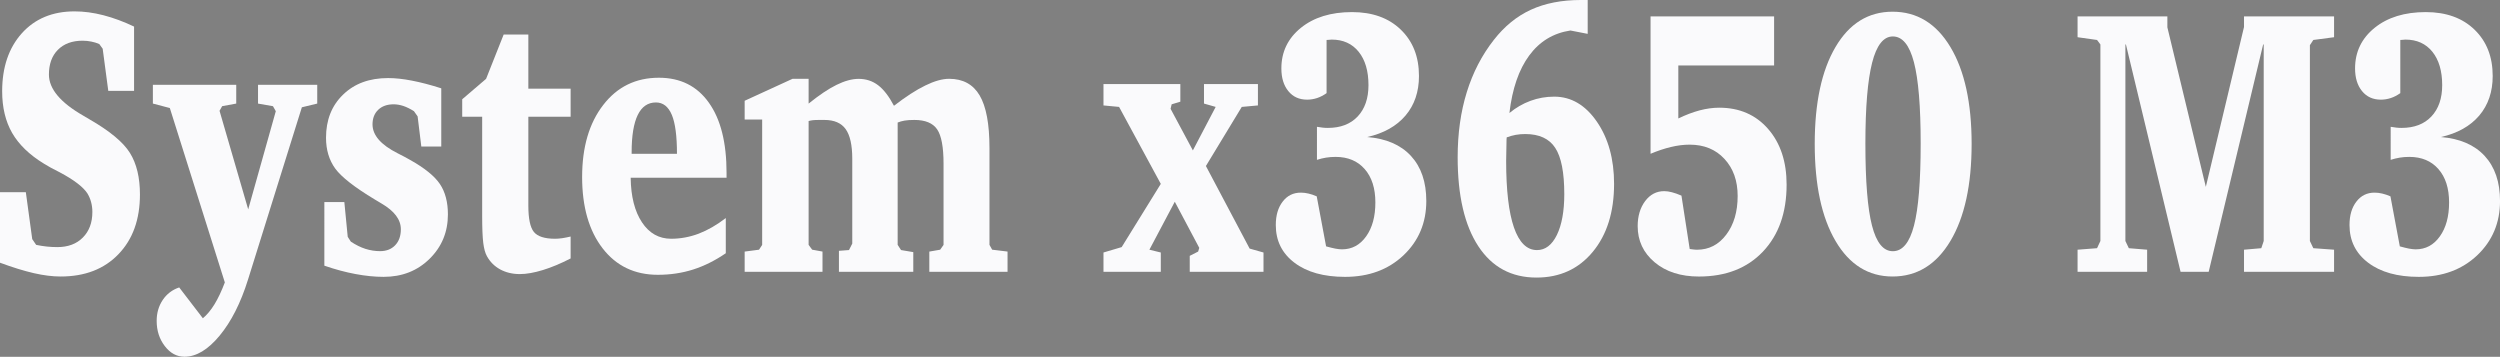 <?xml version="1.0" encoding="utf-8"?>
<!-- Generator: Adobe Illustrator 16.0.0, SVG Export Plug-In . SVG Version: 6.00 Build 0)  -->
<!DOCTYPE svg PUBLIC "-//W3C//DTD SVG 1.1//EN" "http://www.w3.org/Graphics/SVG/1.1/DTD/svg11.dtd">
<svg version="1.1" id="图层_1" xmlns="http://www.w3.org/2000/svg" xmlns:xlink="http://www.w3.org/1999/xlink" x="0px" y="0px"
	 width="98.217px" height="14.017px" viewBox="0 0 98.217 14.017" enable-background="new 0 0 98.217 14.017" xml:space="preserve">
<rect x="0" y="0" width="98.217" height="14.017" fill="#808080" stroke="none"/>
<g>
	<defs>
		<rect id="SVGID_558_" x="-1105.172" y="-95.608" width="1275.59" height="252"/>
	</defs>
	<clipPath id="SVGID_2_">
		<use xlink:href="#SVGID_558_"  overflow="visible"/>
	</clipPath>
	
		<rect x="-1105.172" y="-95.608" clip-path="url(#SVGID_2_)" fill="none" stroke="#242426" stroke-width="2" stroke-miterlimit="10" width="1275.59" height="252"/>
</g>
<rect x="-1105.172" y="-95.608" fill="none" width="1275.59" height="252"/>
<g>
	<defs>
		<rect id="SVGID_590_" x="-1105.172" y="-95.608" width="1275.59" height="252"/>
	</defs>
	<clipPath id="SVGID_4_">
		<use xlink:href="#SVGID_590_"  overflow="visible"/>
	</clipPath>
</g>
<g>
	<defs>
		<rect id="SVGID_595_" x="-1105.172" y="-95.608" width="1275.59" height="252"/>
	</defs>
	<clipPath id="SVGID_5_">
		<use xlink:href="#SVGID_595_"  overflow="visible"/>
	</clipPath>
</g>
<g>
	<defs>
		<rect id="SVGID_600_" x="-1105.172" y="-95.608" width="1275.59" height="252"/>
	</defs>
	<clipPath id="SVGID_7_">
		<use xlink:href="#SVGID_600_"  overflow="visible"/>
	</clipPath>
</g>
<g>
	<defs>
		<rect id="SVGID_605_" x="-1105.172" y="-95.608" width="1275.59" height="252"/>
	</defs>
	<clipPath id="SVGID_8_">
		<use xlink:href="#SVGID_605_"  overflow="visible"/>
	</clipPath>
</g>
<g>
	<defs>
		<rect id="SVGID_613_" x="-1105.172" y="-95.608" width="1275.59" height="252"/>
	</defs>
	<clipPath id="SVGID_10_">
		<use xlink:href="#SVGID_613_"  overflow="visible"/>
	</clipPath>
</g>
<g>
	<defs>
		<rect id="SVGID_618_" x="-1105.172" y="-95.608" width="1275.59" height="252"/>
	</defs>
	<clipPath id="SVGID_11_">
		<use xlink:href="#SVGID_618_"  overflow="visible"/>
	</clipPath>
</g>
<g>
	<defs>
		<rect id="SVGID_623_" x="-1105.172" y="-95.608" width="1275.59" height="252"/>
	</defs>
	<clipPath id="SVGID_13_">
		<use xlink:href="#SVGID_623_"  overflow="visible"/>
	</clipPath>
</g>
<g>
	<defs>
		<rect id="SVGID_628_" x="-1105.172" y="-95.608" width="1275.59" height="252"/>
	</defs>
	<clipPath id="SVGID_14_">
		<use xlink:href="#SVGID_628_"  overflow="visible"/>
	</clipPath>
</g>
<g>
	<defs>
		<rect id="SVGID_633_" x="-1105.172" y="-95.608" width="1275.59" height="252"/>
	</defs>
	<clipPath id="SVGID_16_">
		<use xlink:href="#SVGID_633_"  overflow="visible"/>
	</clipPath>
</g>
<g>
	<defs>
		<rect id="SVGID_638_" x="-1105.172" y="-95.608" width="1275.59" height="252"/>
	</defs>
	<clipPath id="SVGID_17_">
		<use xlink:href="#SVGID_638_"  overflow="visible"/>
	</clipPath>
</g>
<g>
	<defs>
		<rect id="SVGID_646_" x="-1105.172" y="-95.608" width="1275.59" height="252"/>
	</defs>
	<clipPath id="SVGID_19_">
		<use xlink:href="#SVGID_646_"  overflow="visible"/>
	</clipPath>
</g>
<g>
	<defs>
		<rect id="SVGID_651_" x="-1105.172" y="-95.608" width="1275.59" height="252"/>
	</defs>
	<clipPath id="SVGID_20_">
		<use xlink:href="#SVGID_651_"  overflow="visible"/>
	</clipPath>
</g>
<g>
	<defs>
		<rect id="SVGID_656_" x="-1105.172" y="-95.608" width="1275.59" height="252"/>
	</defs>
	<clipPath id="SVGID_22_">
		<use xlink:href="#SVGID_656_"  overflow="visible"/>
	</clipPath>
</g>
<g>
	<defs>
		<rect id="SVGID_661_" x="-1105.172" y="-95.608" width="1275.59" height="252"/>
	</defs>
	<clipPath id="SVGID_23_">
		<use xlink:href="#SVGID_661_"  overflow="visible"/>
	</clipPath>
</g>
<g>
	<defs>
		<rect id="SVGID_666_" x="-1105.172" y="-95.608" width="1275.59" height="252"/>
	</defs>
	<clipPath id="SVGID_25_">
		<use xlink:href="#SVGID_666_"  overflow="visible"/>
	</clipPath>
</g>
<g>
	<defs>
		<rect id="SVGID_671_" x="-1105.172" y="-95.608" width="1275.59" height="252"/>
	</defs>
	<clipPath id="SVGID_26_">
		<use xlink:href="#SVGID_671_"  overflow="visible"/>
	</clipPath>
</g>
<g>
	<defs>
		<rect id="SVGID_679_" x="-1105.172" y="-95.608" width="1275.59" height="252"/>
	</defs>
	<clipPath id="SVGID_28_">
		<use xlink:href="#SVGID_679_"  overflow="visible"/>
	</clipPath>
</g>
<g>
	<defs>
		<rect id="SVGID_684_" x="-1105.172" y="-95.608" width="1275.59" height="252"/>
	</defs>
	<clipPath id="SVGID_29_">
		<use xlink:href="#SVGID_684_"  overflow="visible"/>
	</clipPath>
</g>
<g>
	<defs>
		<rect id="SVGID_689_" x="-1105.172" y="-95.608" width="1275.59" height="252"/>
	</defs>
	<clipPath id="SVGID_31_">
		<use xlink:href="#SVGID_689_"  overflow="visible"/>
	</clipPath>
</g>
<g>
	<defs>
		<rect id="SVGID_694_" x="-1105.172" y="-95.608" width="1275.59" height="252"/>
	</defs>
	<clipPath id="SVGID_32_">
		<use xlink:href="#SVGID_694_"  overflow="visible"/>
	</clipPath>
</g>
<g>
	<defs>
		<rect id="SVGID_699_" x="-1105.172" y="-95.608" width="1275.59" height="252"/>
	</defs>
	<clipPath id="SVGID_34_">
		<use xlink:href="#SVGID_699_"  overflow="visible"/>
	</clipPath>
</g>
<g>
	<defs>
		<rect id="SVGID_704_" x="-1105.172" y="-95.608" width="1275.59" height="252"/>
	</defs>
	<clipPath id="SVGID_36_">
		<use xlink:href="#SVGID_704_"  overflow="visible"/>
	</clipPath>
</g>
<g>
	<defs>
		<rect id="SVGID_712_" x="-1105.172" y="-95.608" width="1275.59" height="252"/>
	</defs>
	<clipPath id="SVGID_37_">
		<use xlink:href="#SVGID_712_"  overflow="visible"/>
	</clipPath>
</g>
<g>
	<defs>
		<rect id="SVGID_717_" x="-1105.172" y="-95.608" width="1275.59" height="252"/>
	</defs>
	<clipPath id="SVGID_39_">
		<use xlink:href="#SVGID_717_"  overflow="visible"/>
	</clipPath>
</g>
<g>
	<defs>
		<rect id="SVGID_722_" x="-1105.172" y="-95.608" width="1275.59" height="252"/>
	</defs>
	<clipPath id="SVGID_41_">
		<use xlink:href="#SVGID_722_"  overflow="visible"/>
	</clipPath>
</g>
<g>
	<defs>
		<rect id="SVGID_727_" x="-1105.172" y="-95.608" width="1275.59" height="252"/>
	</defs>
	<clipPath id="SVGID_42_">
		<use xlink:href="#SVGID_727_"  overflow="visible"/>
	</clipPath>
</g>
<g>
	<defs>
		<rect id="SVGID_732_" x="-1105.172" y="-95.608" width="1275.59" height="252"/>
	</defs>
	<clipPath id="SVGID_44_">
		<use xlink:href="#SVGID_732_"  overflow="visible"/>
	</clipPath>
</g>
<g>
	<defs>
		<rect id="SVGID_737_" x="-1105.172" y="-95.608" width="1275.59" height="252"/>
	</defs>
	<clipPath id="SVGID_46_">
		<use xlink:href="#SVGID_737_"  overflow="visible"/>
	</clipPath>
</g>
<g>
	<defs>
		<rect id="SVGID_745_" x="-1105.172" y="-95.608" width="1275.59" height="252"/>
	</defs>
	<clipPath id="SVGID_47_">
		<use xlink:href="#SVGID_745_"  overflow="visible"/>
	</clipPath>
</g>
<g>
	<defs>
		<rect id="SVGID_750_" x="-1105.172" y="-95.608" width="1275.59" height="252"/>
	</defs>
	<clipPath id="SVGID_49_">
		<use xlink:href="#SVGID_750_"  overflow="visible"/>
	</clipPath>
</g>
<g>
	<defs>
		<rect id="SVGID_755_" x="-1105.172" y="-95.608" width="1275.59" height="252"/>
	</defs>
	<clipPath id="SVGID_51_">
		<use xlink:href="#SVGID_755_"  overflow="visible"/>
	</clipPath>
</g>
<g>
	<defs>
		<rect id="SVGID_760_" x="-1105.172" y="-95.608" width="1275.59" height="252"/>
	</defs>
	<clipPath id="SVGID_52_">
		<use xlink:href="#SVGID_760_"  overflow="visible"/>
	</clipPath>
</g>
<g>
	<defs>
		<rect id="SVGID_765_" x="-1105.172" y="-95.608" width="1275.59" height="252"/>
	</defs>
	<clipPath id="SVGID_54_">
		<use xlink:href="#SVGID_765_"  overflow="visible"/>
	</clipPath>
</g>
<g>
	<defs>
		<rect id="SVGID_770_" x="-1105.172" y="-95.608" width="1275.59" height="252"/>
	</defs>
	<clipPath id="SVGID_55_">
		<use xlink:href="#SVGID_770_"  overflow="visible"/>
	</clipPath>
</g>
<g>
	<defs>
		<rect id="SVGID_778_" x="-1105.172" y="-95.608" width="1275.59" height="252"/>
	</defs>
	<clipPath id="SVGID_57_">
		<use xlink:href="#SVGID_778_"  overflow="visible"/>
	</clipPath>
</g>
<g>
	<defs>
		<rect id="SVGID_783_" x="-1105.172" y="-95.608" width="1275.59" height="252"/>
	</defs>
	<clipPath id="SVGID_59_">
		<use xlink:href="#SVGID_783_"  overflow="visible"/>
	</clipPath>
</g>
<g>
	<defs>
		<rect id="SVGID_788_" x="-1105.172" y="-95.608" width="1275.59" height="252"/>
	</defs>
	<clipPath id="SVGID_60_">
		<use xlink:href="#SVGID_788_"  overflow="visible"/>
	</clipPath>
</g>
<g>
	<defs>
		<rect id="SVGID_793_" x="-1105.172" y="-95.608" width="1275.59" height="252"/>
	</defs>
	<clipPath id="SVGID_62_">
		<use xlink:href="#SVGID_793_"  overflow="visible"/>
	</clipPath>
</g>
<g>
	<defs>
		<rect id="SVGID_798_" x="-1105.172" y="-95.608" width="1275.59" height="252"/>
	</defs>
	<clipPath id="SVGID_64_">
		<use xlink:href="#SVGID_798_"  overflow="visible"/>
	</clipPath>
</g>
<g>
	<defs>
		<rect id="SVGID_803_" x="-1105.172" y="-95.608" width="1275.59" height="252"/>
	</defs>
	<clipPath id="SVGID_65_">
		<use xlink:href="#SVGID_803_"  overflow="visible"/>
	</clipPath>
</g>
<g>
	<defs>
		<rect id="SVGID_811_" x="-1105.172" y="-95.608" width="1275.59" height="252"/>
	</defs>
	<clipPath id="SVGID_67_">
		<use xlink:href="#SVGID_811_"  overflow="visible"/>
	</clipPath>
</g>
<g>
	<defs>
		<rect id="SVGID_816_" x="-1105.172" y="-95.608" width="1275.59" height="252"/>
	</defs>
	<clipPath id="SVGID_69_">
		<use xlink:href="#SVGID_816_"  overflow="visible"/>
	</clipPath>
</g>
<g>
	<defs>
		<rect id="SVGID_821_" x="-1105.172" y="-95.608" width="1275.59" height="252"/>
	</defs>
	<clipPath id="SVGID_70_">
		<use xlink:href="#SVGID_821_"  overflow="visible"/>
	</clipPath>
</g>
<g>
	<defs>
		<rect id="SVGID_826_" x="-1105.172" y="-95.608" width="1275.59" height="252"/>
	</defs>
	<clipPath id="SVGID_72_">
		<use xlink:href="#SVGID_826_"  overflow="visible"/>
	</clipPath>
</g>
<g>
	<defs>
		<rect id="SVGID_831_" x="-1105.172" y="-95.608" width="1275.59" height="252"/>
	</defs>
	<clipPath id="SVGID_74_">
		<use xlink:href="#SVGID_831_"  overflow="visible"/>
	</clipPath>
</g>
<g>
	<defs>
		<rect id="SVGID_836_" x="-1105.172" y="-95.608" width="1275.59" height="252"/>
	</defs>
	<clipPath id="SVGID_75_">
		<use xlink:href="#SVGID_836_"  overflow="visible"/>
	</clipPath>
</g>
<g>
	<defs>
		<rect id="SVGID_844_" x="-1105.172" y="-95.608" width="1275.59" height="252"/>
	</defs>
	<clipPath id="SVGID_77_">
		<use xlink:href="#SVGID_844_"  overflow="visible"/>
	</clipPath>
</g>
<g>
	<defs>
		<rect id="SVGID_849_" x="-1105.172" y="-95.608" width="1275.59" height="252"/>
	</defs>
	<clipPath id="SVGID_79_">
		<use xlink:href="#SVGID_849_"  overflow="visible"/>
	</clipPath>
</g>
<g>
	<defs>
		<rect id="SVGID_854_" x="-1105.172" y="-95.608" width="1275.59" height="252"/>
	</defs>
	<clipPath id="SVGID_80_">
		<use xlink:href="#SVGID_854_"  overflow="visible"/>
	</clipPath>
</g>
<g>
	<defs>
		<rect id="SVGID_859_" x="-1105.172" y="-95.608" width="1275.59" height="252"/>
	</defs>
	<clipPath id="SVGID_82_">
		<use xlink:href="#SVGID_859_"  overflow="visible"/>
	</clipPath>
</g>
<g>
	<defs>
		<rect id="SVGID_864_" x="-1105.172" y="-95.608" width="1275.59" height="252"/>
	</defs>
	<clipPath id="SVGID_84_">
		<use xlink:href="#SVGID_864_"  overflow="visible"/>
	</clipPath>
</g>
<g>
	<defs>
		<rect id="SVGID_869_" x="-1105.172" y="-95.608" width="1275.59" height="252"/>
	</defs>
	<clipPath id="SVGID_85_">
		<use xlink:href="#SVGID_869_"  overflow="visible"/>
	</clipPath>
</g>
<g>
	<defs>
		<rect id="SVGID_877_" x="-1105.172" y="-95.608" width="1275.59" height="252"/>
	</defs>
	<clipPath id="SVGID_87_">
		<use xlink:href="#SVGID_877_"  overflow="visible"/>
	</clipPath>
</g>
<g>
	<defs>
		<rect id="SVGID_882_" x="-1105.172" y="-95.608" width="1275.59" height="252"/>
	</defs>
	<clipPath id="SVGID_88_">
		<use xlink:href="#SVGID_882_"  overflow="visible"/>
	</clipPath>
</g>
<g>
	<defs>
		<rect id="SVGID_887_" x="-1105.172" y="-95.608" width="1275.59" height="252"/>
	</defs>
	<clipPath id="SVGID_90_">
		<use xlink:href="#SVGID_887_"  overflow="visible"/>
	</clipPath>
</g>
<g>
	<defs>
		<rect id="SVGID_892_" x="-1105.172" y="-95.608" width="1275.59" height="252"/>
	</defs>
	<clipPath id="SVGID_92_">
		<use xlink:href="#SVGID_892_"  overflow="visible"/>
	</clipPath>
</g>
<g>
	<defs>
		<rect id="SVGID_897_" x="-1105.172" y="-95.608" width="1275.59" height="252"/>
	</defs>
	<clipPath id="SVGID_93_">
		<use xlink:href="#SVGID_897_"  overflow="visible"/>
	</clipPath>
</g>
<g>
	<defs>
		<rect id="SVGID_902_" x="-1105.172" y="-95.608" width="1275.59" height="252"/>
	</defs>
	<clipPath id="SVGID_95_">
		<use xlink:href="#SVGID_902_"  overflow="visible"/>
	</clipPath>
</g>
<g>
	<defs>
		<rect id="SVGID_910_" x="-1105.172" y="-95.608" width="1275.59" height="252"/>
	</defs>
	<clipPath id="SVGID_97_">
		<use xlink:href="#SVGID_910_"  overflow="visible"/>
	</clipPath>
</g>
<g>
	<defs>
		<rect id="SVGID_915_" x="-1105.172" y="-95.608" width="1275.59" height="252"/>
	</defs>
	<clipPath id="SVGID_98_">
		<use xlink:href="#SVGID_915_"  overflow="visible"/>
	</clipPath>
</g>
<g>
	<defs>
		<rect id="SVGID_920_" x="-1105.172" y="-95.608" width="1275.59" height="252"/>
	</defs>
	<clipPath id="SVGID_100_">
		<use xlink:href="#SVGID_920_"  overflow="visible"/>
	</clipPath>
</g>
<g>
	<defs>
		<rect id="SVGID_925_" x="-1105.172" y="-95.608" width="1275.59" height="252"/>
	</defs>
	<clipPath id="SVGID_102_">
		<use xlink:href="#SVGID_925_"  overflow="visible"/>
	</clipPath>
</g>
<g>
	<defs>
		<rect id="SVGID_930_" x="-1105.172" y="-95.608" width="1275.59" height="252"/>
	</defs>
	<clipPath id="SVGID_103_">
		<use xlink:href="#SVGID_930_"  overflow="visible"/>
	</clipPath>
</g>
<g>
	<defs>
		<rect id="SVGID_935_" x="-1105.172" y="-95.608" width="1275.59" height="252"/>
	</defs>
	<clipPath id="SVGID_105_">
		<use xlink:href="#SVGID_935_"  overflow="visible"/>
	</clipPath>
</g>
<g>
	<defs>
		<rect id="SVGID_943_" x="-1105.172" y="-95.608" width="1275.59" height="252"/>
	</defs>
	<clipPath id="SVGID_107_">
		<use xlink:href="#SVGID_943_"  overflow="visible"/>
	</clipPath>
</g>
<g>
	<defs>
		<rect id="SVGID_948_" x="-1105.172" y="-95.608" width="1275.59" height="252"/>
	</defs>
	<clipPath id="SVGID_108_">
		<use xlink:href="#SVGID_948_"  overflow="visible"/>
	</clipPath>
</g>
<g>
	<defs>
		<rect id="SVGID_953_" x="-1105.172" y="-95.608" width="1275.59" height="252"/>
	</defs>
	<clipPath id="SVGID_110_">
		<use xlink:href="#SVGID_953_"  overflow="visible"/>
	</clipPath>
</g>
<g>
	<defs>
		<rect id="SVGID_958_" x="-1105.172" y="-95.608" width="1275.59" height="252"/>
	</defs>
	<clipPath id="SVGID_112_">
		<use xlink:href="#SVGID_958_"  overflow="visible"/>
	</clipPath>
</g>
<g>
	<defs>
		<rect id="SVGID_963_" x="-1105.172" y="-95.608" width="1275.59" height="252"/>
	</defs>
	<clipPath id="SVGID_113_">
		<use xlink:href="#SVGID_963_"  overflow="visible"/>
	</clipPath>
</g>
<g>
	<defs>
		<rect id="SVGID_968_" x="-1105.172" y="-95.608" width="1275.59" height="252"/>
	</defs>
	<clipPath id="SVGID_115_">
		<use xlink:href="#SVGID_968_"  overflow="visible"/>
	</clipPath>
</g>
<g>
	<defs>
		<rect id="SVGID_976_" x="-1105.172" y="-95.608" width="1275.59" height="252"/>
	</defs>
	<clipPath id="SVGID_117_">
		<use xlink:href="#SVGID_976_"  overflow="visible"/>
	</clipPath>
</g>
<g>
	<defs>
		<rect id="SVGID_981_" x="-1105.172" y="-95.608" width="1275.59" height="252"/>
	</defs>
	<clipPath id="SVGID_118_">
		<use xlink:href="#SVGID_981_"  overflow="visible"/>
	</clipPath>
</g>
<g>
	<defs>
		<rect id="SVGID_986_" x="-1105.172" y="-95.608" width="1275.59" height="252"/>
	</defs>
	<clipPath id="SVGID_120_">
		<use xlink:href="#SVGID_986_"  overflow="visible"/>
	</clipPath>
</g>
<g>
	<defs>
		<rect id="SVGID_991_" x="-1105.172" y="-95.608" width="1275.59" height="252"/>
	</defs>
	<clipPath id="SVGID_121_">
		<use xlink:href="#SVGID_991_"  overflow="visible"/>
	</clipPath>
</g>
<g>
	<defs>
		<rect id="SVGID_996_" x="-1105.172" y="-95.608" width="1275.59" height="252"/>
	</defs>
	<clipPath id="SVGID_123_">
		<use xlink:href="#SVGID_996_"  overflow="visible"/>
	</clipPath>
</g>
<g>
	<defs>
		<rect id="SVGID_1001_" x="-1105.172" y="-95.608" width="1275.59" height="252"/>
	</defs>
	<clipPath id="SVGID_125_">
		<use xlink:href="#SVGID_1001_"  overflow="visible"/>
	</clipPath>
</g>
<g>
	<defs>
		<rect id="SVGID_1009_" x="-1105.172" y="-95.608" width="1275.59" height="252"/>
	</defs>
	<clipPath id="SVGID_126_">
		<use xlink:href="#SVGID_1009_"  overflow="visible"/>
	</clipPath>
</g>
<g>
	<defs>
		<rect id="SVGID_1014_" x="-1105.172" y="-95.608" width="1275.59" height="252"/>
	</defs>
	<clipPath id="SVGID_128_">
		<use xlink:href="#SVGID_1014_"  overflow="visible"/>
	</clipPath>
</g>
<g>
	<defs>
		<rect id="SVGID_1019_" x="-1105.172" y="-95.608" width="1275.59" height="252"/>
	</defs>
	<clipPath id="SVGID_130_">
		<use xlink:href="#SVGID_1019_"  overflow="visible"/>
	</clipPath>
</g>
<g>
	<defs>
		<rect id="SVGID_1024_" x="-1105.172" y="-95.608" width="1275.59" height="252"/>
	</defs>
	<clipPath id="SVGID_131_">
		<use xlink:href="#SVGID_1024_"  overflow="visible"/>
	</clipPath>
</g>
<g>
	<defs>
		<rect id="SVGID_1029_" x="-1105.172" y="-95.608" width="1275.59" height="252"/>
	</defs>
	<clipPath id="SVGID_133_">
		<use xlink:href="#SVGID_1029_"  overflow="visible"/>
	</clipPath>
</g>
<g>
	<defs>
		<rect id="SVGID_1034_" x="-1105.172" y="-95.608" width="1275.59" height="252"/>
	</defs>
	<clipPath id="SVGID_135_">
		<use xlink:href="#SVGID_1034_"  overflow="visible"/>
	</clipPath>
</g>
<g>
	<defs>
		<rect id="SVGID_1042_" x="-1105.172" y="-95.608" width="1275.59" height="252"/>
	</defs>
	<clipPath id="SVGID_136_">
		<use xlink:href="#SVGID_1042_"  overflow="visible"/>
	</clipPath>
</g>
<g>
	<defs>
		<rect id="SVGID_1047_" x="-1105.172" y="-95.608" width="1275.59" height="252"/>
	</defs>
	<clipPath id="SVGID_138_">
		<use xlink:href="#SVGID_1047_"  overflow="visible"/>
	</clipPath>
</g>
<g>
	<defs>
		<rect id="SVGID_1052_" x="-1105.172" y="-95.608" width="1275.59" height="252"/>
	</defs>
	<clipPath id="SVGID_140_">
		<use xlink:href="#SVGID_1052_"  overflow="visible"/>
	</clipPath>
</g>
<g>
	<defs>
		<rect id="SVGID_1057_" x="-1105.172" y="-95.608" width="1275.59" height="252"/>
	</defs>
	<clipPath id="SVGID_141_">
		<use xlink:href="#SVGID_1057_"  overflow="visible"/>
	</clipPath>
</g>
<g>
	<defs>
		<rect id="SVGID_1062_" x="-1105.172" y="-95.608" width="1275.59" height="252"/>
	</defs>
	<clipPath id="SVGID_143_">
		<use xlink:href="#SVGID_1062_"  overflow="visible"/>
	</clipPath>
</g>
<g>
	<defs>
		<rect id="SVGID_1067_" x="-1105.172" y="-95.608" width="1275.59" height="252"/>
	</defs>
	<clipPath id="SVGID_145_">
		<use xlink:href="#SVGID_1067_"  overflow="visible"/>
	</clipPath>
</g>
<g>
	<defs>
		<rect id="SVGID_1075_" x="-1105.172" y="-95.608" width="1275.59" height="252"/>
	</defs>
	<clipPath id="SVGID_146_">
		<use xlink:href="#SVGID_1075_"  overflow="visible"/>
	</clipPath>
</g>
<g>
	<defs>
		<rect id="SVGID_1080_" x="-1105.172" y="-95.608" width="1275.59" height="252"/>
	</defs>
	<clipPath id="SVGID_148_">
		<use xlink:href="#SVGID_1080_"  overflow="visible"/>
	</clipPath>
</g>
<g>
	<defs>
		<rect id="SVGID_1085_" x="-1105.172" y="-95.608" width="1275.59" height="252"/>
	</defs>
	<clipPath id="SVGID_150_">
		<use xlink:href="#SVGID_1085_"  overflow="visible"/>
	</clipPath>
</g>
<g>
	<defs>
		<rect id="SVGID_1090_" x="-1105.172" y="-95.608" width="1275.59" height="252"/>
	</defs>
	<clipPath id="SVGID_151_">
		<use xlink:href="#SVGID_1090_"  overflow="visible"/>
	</clipPath>
</g>
<g>
	<defs>
		<rect id="SVGID_1095_" x="-1105.172" y="-95.608" width="1275.59" height="252"/>
	</defs>
	<clipPath id="SVGID_153_">
		<use xlink:href="#SVGID_1095_"  overflow="visible"/>
	</clipPath>
</g>
<g>
	<defs>
		<rect id="SVGID_1100_" x="-1105.172" y="-95.608" width="1275.59" height="252"/>
	</defs>
	<clipPath id="SVGID_154_">
		<use xlink:href="#SVGID_1100_"  overflow="visible"/>
	</clipPath>
</g>
<g>
	<defs>
		<rect id="SVGID_1108_" x="-1105.172" y="-95.608" width="1275.59" height="252"/>
	</defs>
	<clipPath id="SVGID_156_">
		<use xlink:href="#SVGID_1108_"  overflow="visible"/>
	</clipPath>
</g>
<g>
	<path fill="#FAFAFC" d="M0,10.321v-2.77h1.015l0.251,1.842L1.42,9.62c0.139,0.029,0.275,0.051,0.414,0.066
		C1.971,9.7,2.109,9.708,2.252,9.708c0.421,0,0.755-0.125,1.004-0.377C3.504,9.08,3.629,8.746,3.629,8.327
		c0-0.136-0.017-0.267-0.051-0.391c-0.033-0.124-0.083-0.237-0.146-0.34C3.262,7.339,2.899,7.063,2.349,6.771
		C2.077,6.636,1.869,6.521,1.725,6.429C1.157,6.083,0.743,5.681,0.479,5.227c-0.262-0.455-0.394-1.003-0.394-1.64
		c0-0.945,0.258-1.705,0.772-2.279c0.517-0.574,1.207-0.861,2.072-0.861c0.362,0,0.742,0.05,1.136,0.152
		c0.396,0.103,0.796,0.252,1.202,0.445v2.527H4.254l-0.22-1.657L3.901,1.731C3.803,1.688,3.697,1.654,3.59,1.634
		C3.48,1.611,3.365,1.599,3.244,1.599c-0.412,0-0.735,0.121-0.971,0.359S1.922,2.521,1.922,2.929c0,0.561,0.449,1.099,1.35,1.615
		c0.104,0.059,0.182,0.104,0.235,0.139c0.805,0.463,1.337,0.904,1.598,1.326c0.262,0.42,0.393,0.965,0.393,1.631
		c0,0.979-0.28,1.762-0.844,2.346c-0.561,0.585-1.319,0.877-2.272,0.877c-0.32,0-0.672-0.044-1.055-0.132
		C0.943,10.642,0.502,10.507,0,10.321"/>
	<path fill="#FAFAFC" d="M6.006,3.331h3.275v0.738L8.728,4.171L8.625,4.353l1.126,3.873l1.084-3.857l-0.111-0.197l-0.587-0.102
		V3.331h2.326v0.738l-0.604,0.146l-2.118,6.777c-0.285,0.911-0.656,1.643-1.113,2.195s-0.917,0.828-1.38,0.828
		c-0.303,0-0.56-0.139-0.772-0.416c-0.214-0.277-0.321-0.608-0.321-0.994c0-0.311,0.08-0.584,0.238-0.82s0.374-0.4,0.647-0.493
		l0.93,1.212c0.163-0.136,0.314-0.318,0.456-0.548c0.141-0.229,0.276-0.517,0.407-0.86L6.672,4.244L6.006,4.069V3.331z"/>
	<path fill="#FAFAFC" d="M17.336,3.47v2.286h-0.784l-0.145-1.183l-0.144-0.205c-0.147-0.092-0.285-0.16-0.416-0.205
		c-0.133-0.043-0.26-0.065-0.379-0.065c-0.258,0-0.46,0.072-0.61,0.216c-0.149,0.143-0.223,0.336-0.223,0.573
		c0,0.424,0.327,0.801,0.981,1.132c0.213,0.107,0.379,0.195,0.496,0.264c0.574,0.321,0.963,0.638,1.172,0.949
		c0.208,0.311,0.313,0.708,0.313,1.191c0,0.691-0.24,1.273-0.719,1.744c-0.479,0.473-1.08,0.71-1.807,0.71
		c-0.344,0-0.713-0.037-1.102-0.11c-0.391-0.072-0.799-0.182-1.226-0.329V7.939h0.785l0.133,1.366l0.123,0.189
		c0.193,0.127,0.383,0.222,0.573,0.283c0.191,0.06,0.382,0.09,0.575,0.09c0.249,0,0.446-0.078,0.594-0.233
		c0.149-0.156,0.222-0.365,0.222-0.628c0-0.38-0.256-0.719-0.768-1.016c-0.114-0.068-0.2-0.119-0.256-0.153
		c-0.794-0.478-1.313-0.884-1.555-1.216c-0.241-0.334-0.361-0.736-0.361-1.209c0-0.696,0.222-1.262,0.67-1.694
		c0.446-0.435,1.036-0.651,1.768-0.651c0.278,0,0.59,0.033,0.933,0.1C16.524,3.233,16.908,3.333,17.336,3.47"/>
	<path fill="#FAFAFC" d="M18.943,4.587h-0.784V3.9l0.938-0.803l0.69-1.739h0.97v2.126h1.661v1.103h-1.661v3.492
		c0,0.512,0.073,0.855,0.217,1.033c0.145,0.178,0.422,0.268,0.835,0.268c0.085,0,0.178-0.008,0.278-0.022
		c0.099-0.015,0.21-0.037,0.331-0.065v0.861c-0.389,0.2-0.752,0.352-1.092,0.456s-0.642,0.158-0.904,0.158
		c-0.289,0-0.545-0.062-0.77-0.183c-0.225-0.123-0.397-0.295-0.522-0.52c-0.068-0.122-0.116-0.295-0.144-0.521
		c-0.029-0.228-0.043-0.586-0.043-1.078V4.587z"/>
	<path fill="#FAFAFC" d="M28.514,8.567v1.382c-0.418,0.286-0.845,0.5-1.281,0.639c-0.438,0.14-0.901,0.208-1.389,0.208
		c-0.91,0-1.635-0.347-2.17-1.041c-0.535-0.693-0.804-1.628-0.804-2.801c0-1.174,0.277-2.117,0.829-2.83
		c0.55-0.714,1.28-1.07,2.187-1.07c0.845,0,1.498,0.326,1.962,0.979c0.466,0.652,0.696,1.572,0.696,2.761v0.19h-3.767
		c0.01,0.74,0.159,1.324,0.445,1.752c0.285,0.43,0.668,0.644,1.145,0.644c0.37,0,0.73-0.067,1.083-0.2
		C27.803,9.044,28.157,8.841,28.514,8.567 M26.596,6.041c0-0.69-0.066-1.201-0.201-1.526c-0.137-0.326-0.345-0.49-0.625-0.49
		c-0.317,0-0.556,0.164-0.716,0.494c-0.159,0.328-0.239,0.816-0.239,1.463v0.06H26.596z"/>
	<path fill="#FAFAFC" d="M35.121,4.156c0.459-0.354,0.868-0.621,1.229-0.796c0.359-0.176,0.671-0.264,0.939-0.264
		c0.543,0,0.943,0.219,1.199,0.654c0.257,0.436,0.385,1.123,0.385,2.063V9.62l0.106,0.189l0.604,0.074v0.795H36.51V9.884
		l0.426-0.074l0.133-0.189V6.429c0-0.653-0.084-1.103-0.253-1.349s-0.466-0.368-0.894-0.368c-0.153,0-0.28,0.008-0.381,0.025
		c-0.103,0.018-0.193,0.043-0.275,0.077V9.62l0.133,0.204l0.481,0.081v0.773h-2.921V9.854l0.395-0.03l0.129-0.255V6.238
		c0-0.536-0.087-0.924-0.259-1.165s-0.451-0.361-0.835-0.361H32.19c-0.11,0-0.196,0.004-0.256,0.01
		c-0.06,0.008-0.116,0.019-0.166,0.033V9.62l0.139,0.189l0.406,0.074v0.795h-3.058V9.884L29.82,9.81l0.123-0.189V4.697h-0.688V3.959
		l1.879-0.862h0.634v0.973c0.41-0.331,0.775-0.577,1.095-0.735c0.32-0.157,0.61-0.237,0.869-0.237c0.292,0,0.548,0.084,0.768,0.252
		C34.719,3.517,34.926,3.786,35.121,4.156"/>
	<polygon fill="#FAFAFC" points="43.352,3.302 46.372,3.302 46.372,3.995 46.031,4.098 45.988,4.274 46.864,5.909 47.76,4.2 
		47.301,4.069 47.301,3.302 49.42,3.302 49.42,4.142 48.785,4.2 47.376,6.522 49.094,9.766 49.639,9.92 49.639,10.679 
		46.741,10.679 46.741,10.051 47.072,9.883 47.115,9.737 46.154,7.926 45.156,9.81 45.604,9.92 45.604,10.679 43.352,10.679 
		43.352,9.92 44.067,9.708 45.604,7.224 43.965,4.2 43.352,4.142 	"/>
	<path fill="#FAFAFC" d="M53.713,5.384c0.742,0.059,1.315,0.306,1.719,0.742c0.401,0.435,0.603,1.025,0.603,1.771
		c0,0.856-0.3,1.567-0.896,2.133c-0.599,0.565-1.363,0.847-2.296,0.847c-0.836,0-1.498-0.185-1.987-0.555
		c-0.49-0.37-0.734-0.863-0.734-1.482c0-0.381,0.09-0.687,0.271-0.92c0.179-0.234,0.417-0.352,0.712-0.352
		c0.099,0,0.201,0.012,0.304,0.037c0.104,0.023,0.21,0.061,0.321,0.109l0.368,1.965c0.138,0.039,0.259,0.067,0.359,0.088
		c0.103,0.019,0.19,0.029,0.265,0.029c0.391,0,0.708-0.17,0.949-0.509c0.242-0.338,0.363-0.782,0.363-1.333
		c0-0.555-0.139-0.992-0.419-1.311c-0.279-0.319-0.661-0.479-1.145-0.479c-0.129,0-0.252,0.01-0.373,0.029s-0.24,0.049-0.358,0.087
		V4.982c0.079,0.014,0.153,0.024,0.224,0.032c0.071,0.008,0.14,0.011,0.203,0.011c0.498,0,0.89-0.149,1.172-0.449
		c0.282-0.299,0.425-0.71,0.425-1.231c0-0.555-0.128-0.991-0.385-1.311c-0.257-0.318-0.609-0.479-1.062-0.479
		c-0.022,0-0.054,0.002-0.096,0.008c-0.043,0.005-0.077,0.007-0.103,0.007v2.089c-0.125,0.088-0.25,0.153-0.377,0.194
		c-0.126,0.041-0.255,0.062-0.386,0.062c-0.311,0-0.557-0.111-0.74-0.336c-0.183-0.224-0.273-0.521-0.273-0.891
		c0-0.648,0.255-1.18,0.766-1.594c0.51-0.412,1.18-0.619,2.009-0.619c0.801,0,1.44,0.229,1.916,0.689
		c0.478,0.461,0.715,1.068,0.715,1.822c0,0.619-0.176,1.137-0.528,1.553C54.865,4.956,54.363,5.237,53.713,5.384"/>
	<path fill="#FAFAFC" d="M62.375,0v1.33l-0.678-0.132c-0.673,0.102-1.213,0.43-1.619,0.982C59.67,2.733,59.411,3.487,59.3,4.44
		c0.253-0.209,0.528-0.369,0.826-0.478c0.297-0.11,0.608-0.165,0.936-0.165c0.662,0,1.22,0.327,1.671,0.979
		c0.451,0.653,0.679,1.47,0.679,2.447c0,1.106-0.279,1.996-0.836,2.67c-0.558,0.674-1.294,1.012-2.212,1.012
		c-0.985,0-1.748-0.411-2.287-1.234c-0.539-0.822-0.81-1.986-0.81-3.491c0-0.935,0.119-1.786,0.358-2.557
		c0.238-0.769,0.592-1.454,1.062-2.054c0.416-0.534,0.902-0.931,1.457-1.186C60.699,0.128,61.354,0,62.107,0H62.375z M59.193,5.397
		c-0.004,0.021-0.006,0.049-0.006,0.088c-0.01,0.375-0.015,0.656-0.015,0.84c0,1.15,0.102,2.02,0.306,2.611
		c0.205,0.592,0.508,0.889,0.905,0.889c0.328,0,0.588-0.199,0.783-0.596c0.192-0.396,0.29-0.932,0.29-1.604
		c0-0.848-0.118-1.452-0.355-1.814c-0.235-0.363-0.629-0.545-1.177-0.545c-0.131,0-0.257,0.01-0.378,0.032
		C59.425,5.321,59.308,5.354,59.193,5.397"/>
	<path fill="#FAFAFC" d="M64.846,0.644h4.853v1.928h-3.763v2.082c0.292-0.141,0.57-0.247,0.838-0.318
		c0.266-0.07,0.522-0.105,0.768-0.105c0.794,0,1.434,0.277,1.919,0.832c0.486,0.556,0.729,1.287,0.729,2.191
		c0,1.102-0.311,1.977-0.93,2.631c-0.619,0.652-1.457,0.979-2.514,0.979c-0.715,0-1.296-0.186-1.74-0.559s-0.667-0.847-0.667-1.422
		c0-0.394,0.099-0.721,0.293-0.982c0.196-0.26,0.445-0.391,0.747-0.391c0.098,0,0.199,0.014,0.311,0.045
		c0.109,0.028,0.232,0.072,0.369,0.131l0.324,2.097c0.012,0,0.028,0.002,0.055,0.007c0.102,0.016,0.18,0.021,0.233,0.021
		c0.466,0,0.85-0.196,1.148-0.592c0.298-0.394,0.448-0.9,0.448-1.519c0-0.599-0.173-1.085-0.519-1.457
		c-0.344-0.373-0.8-0.56-1.366-0.56c-0.233,0-0.479,0.03-0.735,0.092c-0.257,0.061-0.524,0.15-0.802,0.267V0.644z"/>
	<path fill="#FAFAFC" d="M74.352,0.46c0.961,0,1.719,0.463,2.274,1.389c0.555,0.925,0.833,2.193,0.833,3.805
		c0,1.612-0.278,2.883-0.833,3.813c-0.556,0.93-1.313,1.396-2.274,1.396c-0.945,0-1.693-0.465-2.238-1.392
		c-0.547-0.929-0.819-2.2-0.819-3.817c0-1.611,0.271-2.88,0.815-3.805C72.654,0.923,73.401,0.46,74.352,0.46 M74.363,1.432
		c-0.366,0-0.639,0.345-0.814,1.034s-0.264,1.746-0.264,3.174c0,1.475,0.086,2.549,0.259,3.221s0.444,1.008,0.819,1.008
		c0.381,0,0.657-0.336,0.832-1.008s0.262-1.746,0.262-3.221c0-1.457-0.088-2.521-0.265-3.196S74.74,1.432,74.363,1.432"/>
	<polygon fill="#FAFAFC" points="81.621,10.679 81.621,9.81 82.386,9.751 82.518,9.468 82.518,1.746 82.386,1.57 81.621,1.462 
		81.621,0.644 85.149,0.644 85.149,1.074 86.66,7.341 88.16,1.06 88.16,0.644 91.698,0.644 91.698,1.462 90.883,1.57 90.748,1.775 
		90.748,9.468 90.883,9.751 91.698,9.81 91.698,10.679 88.16,10.679 88.16,9.81 88.839,9.751 88.934,9.468 88.934,1.746 
		88.912,1.746 86.772,10.679 85.668,10.679 83.521,1.746 83.5,1.746 83.5,9.468 83.635,9.751 84.354,9.81 84.354,10.679 	"/>
	<path fill="#FAFAFC" d="M95.895,5.384c0.743,0.059,1.316,0.306,1.72,0.742c0.401,0.435,0.603,1.025,0.603,1.771
		c0,0.856-0.3,1.567-0.896,2.133c-0.599,0.565-1.363,0.847-2.295,0.847c-0.836,0-1.499-0.185-1.988-0.555
		c-0.49-0.37-0.734-0.863-0.734-1.482c0-0.381,0.09-0.687,0.271-0.92c0.179-0.234,0.417-0.352,0.712-0.352
		c0.099,0,0.201,0.012,0.304,0.037c0.104,0.023,0.21,0.061,0.321,0.109l0.368,1.965c0.138,0.039,0.259,0.067,0.359,0.088
		c0.103,0.019,0.19,0.029,0.265,0.029c0.391,0,0.708-0.17,0.949-0.509c0.242-0.338,0.363-0.782,0.363-1.333
		c0-0.555-0.139-0.992-0.419-1.311c-0.279-0.319-0.661-0.479-1.145-0.479c-0.128,0-0.253,0.01-0.373,0.029
		c-0.121,0.02-0.24,0.049-0.358,0.087V4.982c0.079,0.014,0.153,0.024,0.224,0.032c0.071,0.008,0.14,0.011,0.203,0.011
		c0.498,0,0.89-0.149,1.172-0.449c0.282-0.299,0.425-0.71,0.425-1.231c0-0.555-0.129-0.991-0.385-1.311
		c-0.257-0.318-0.609-0.479-1.062-0.479c-0.022,0-0.054,0.002-0.096,0.008c-0.044,0.005-0.077,0.007-0.103,0.007v2.089
		c-0.125,0.088-0.25,0.153-0.377,0.194c-0.126,0.041-0.255,0.062-0.386,0.062c-0.311,0-0.556-0.111-0.74-0.336
		c-0.183-0.224-0.274-0.521-0.274-0.891c0-0.648,0.256-1.18,0.767-1.594c0.51-0.412,1.18-0.619,2.009-0.619
		c0.801,0,1.44,0.229,1.916,0.689c0.477,0.461,0.715,1.068,0.715,1.822c0,0.619-0.176,1.137-0.527,1.553
		C97.048,4.956,96.546,5.237,95.895,5.384"/>
</g>
<rect x="-1105.172" y="-95.608" fill="none" width="1275.59" height="252"/>
</svg>

